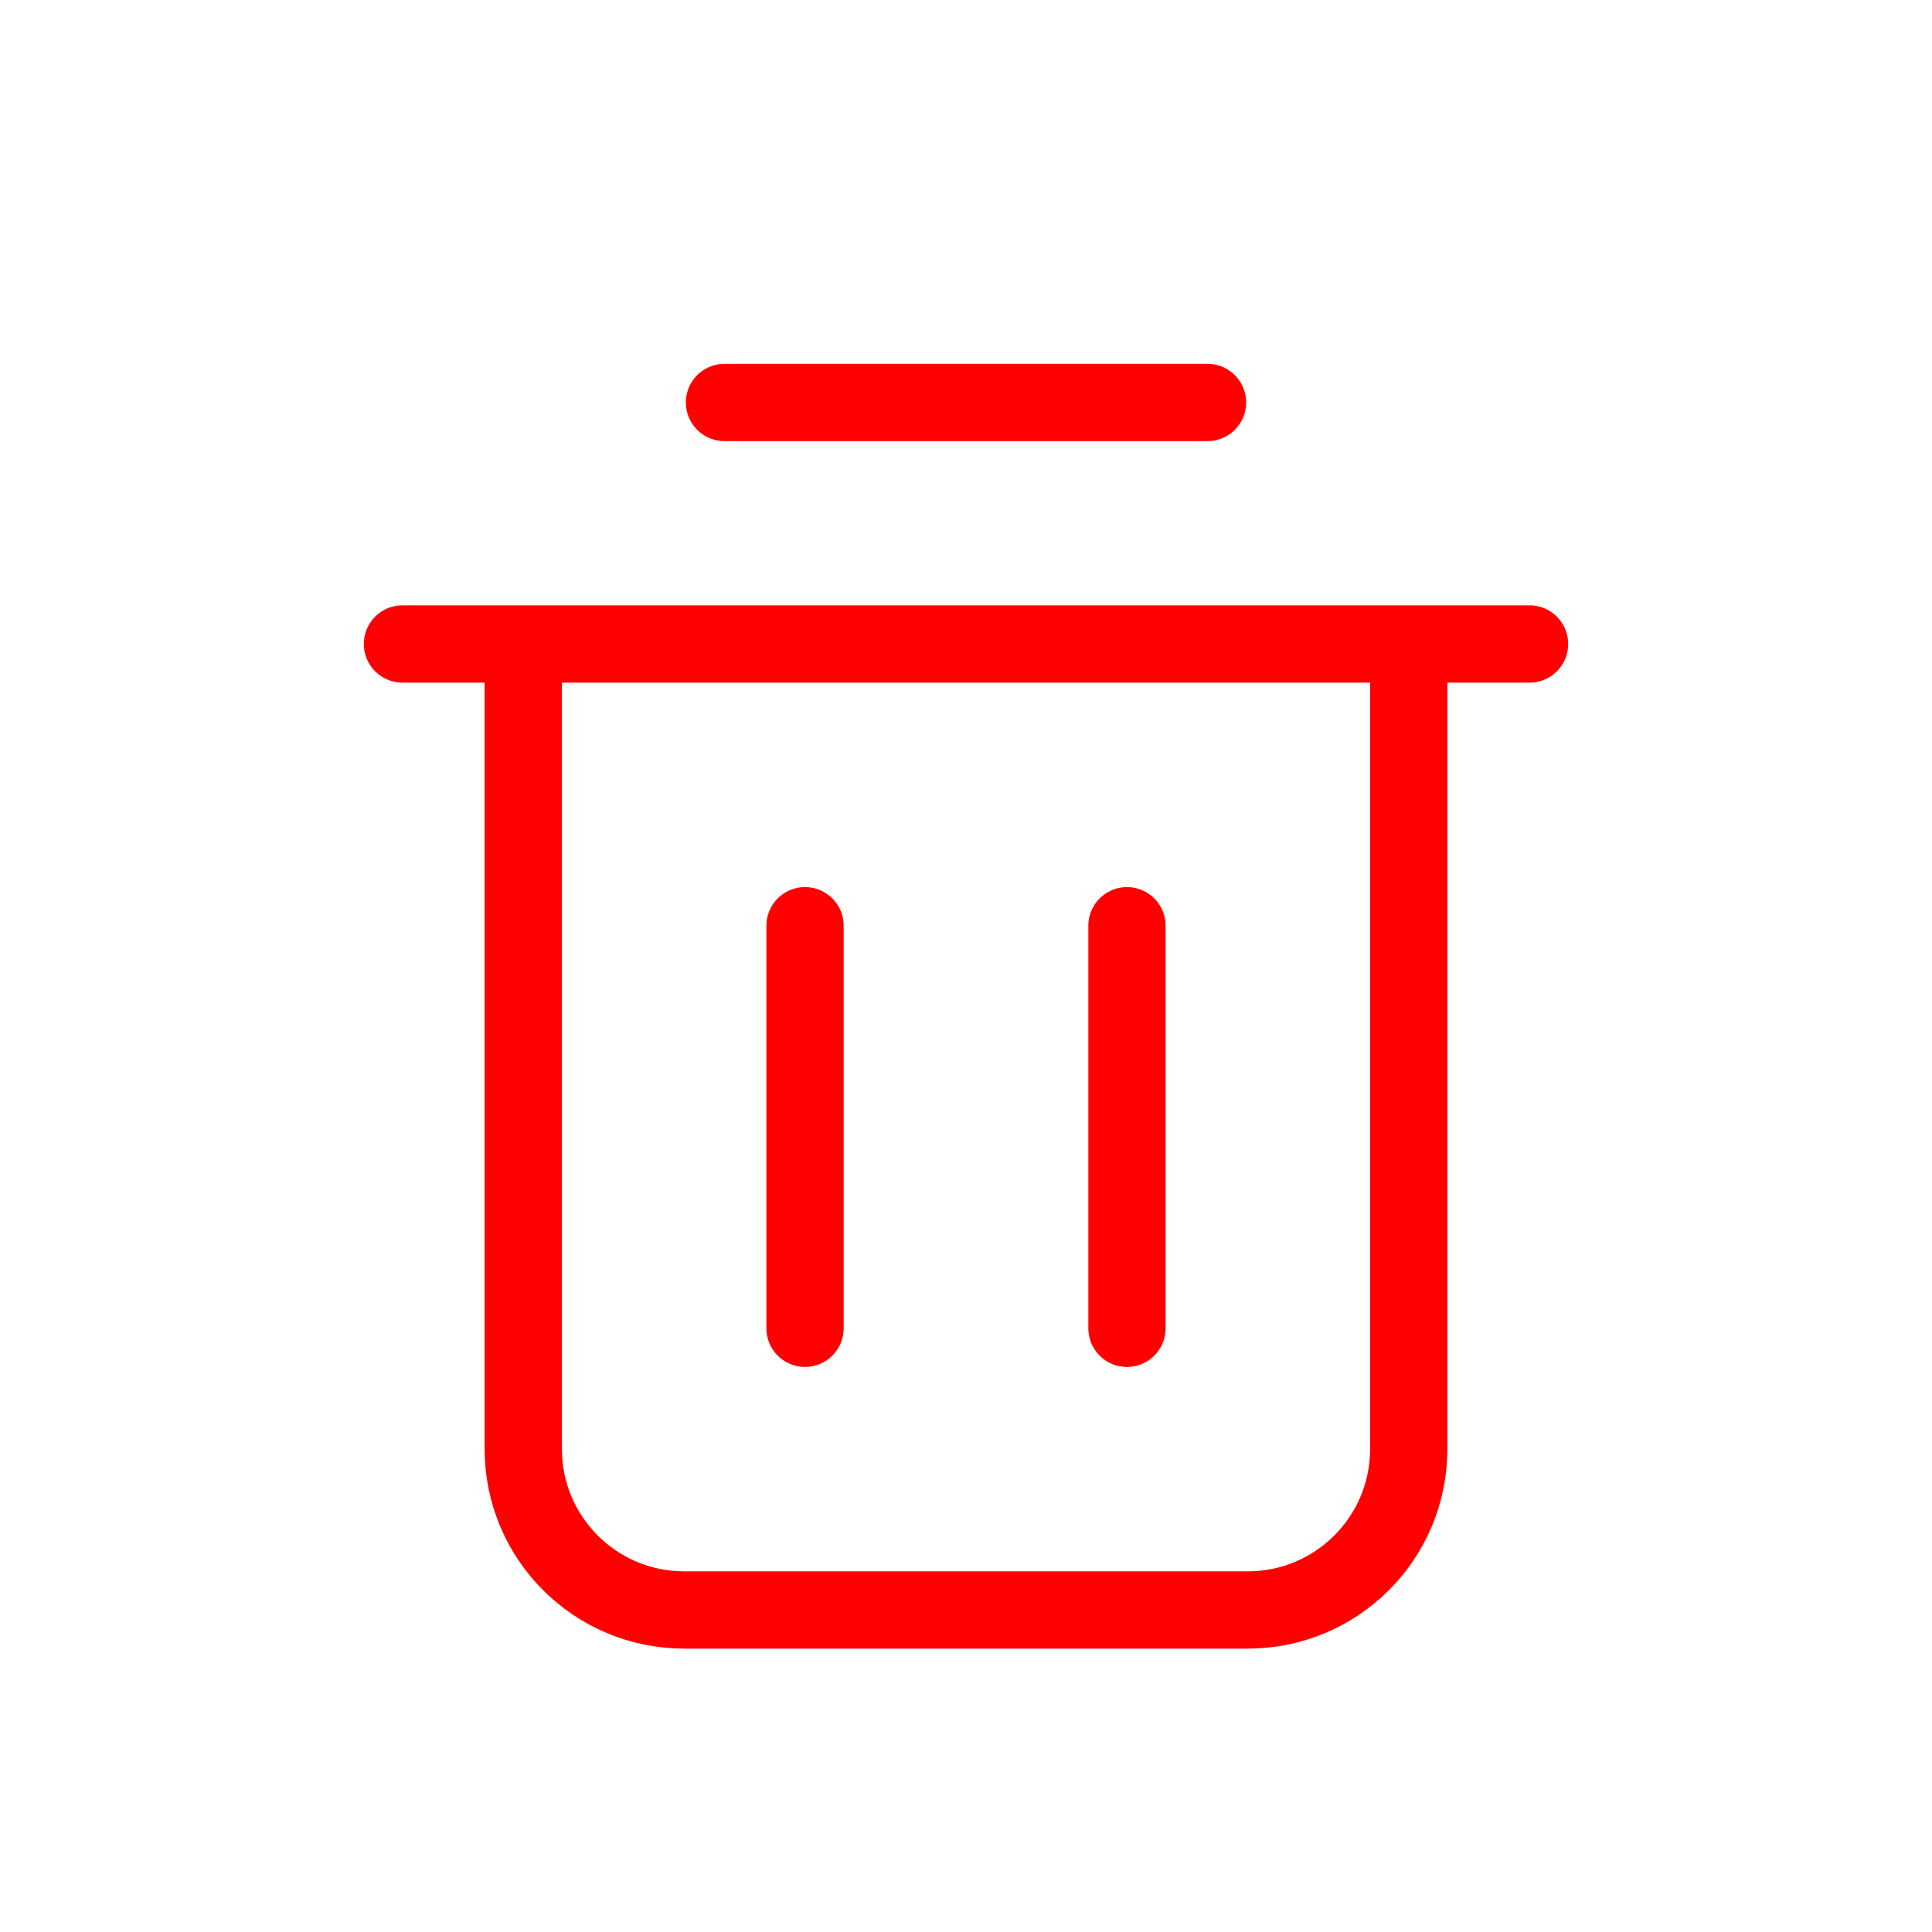 <svg width="25" height="25" viewBox="0 0 25 25" fill="none" xmlns="http://www.w3.org/2000/svg">
<path d="M5.208 8.333H6.771M6.771 8.333V18.75C6.771 19.901 7.704 20.833 8.854 20.833H16.146C17.297 20.833 18.229 19.901 18.229 18.75V8.333M6.771 8.333H18.229M18.229 8.333H19.792M9.375 5.208H15.625M10.417 11.979V17.188M14.583 11.979V17.188" stroke="#FF0000" stroke-linecap="round" stroke-linejoin="round"/>
</svg>
